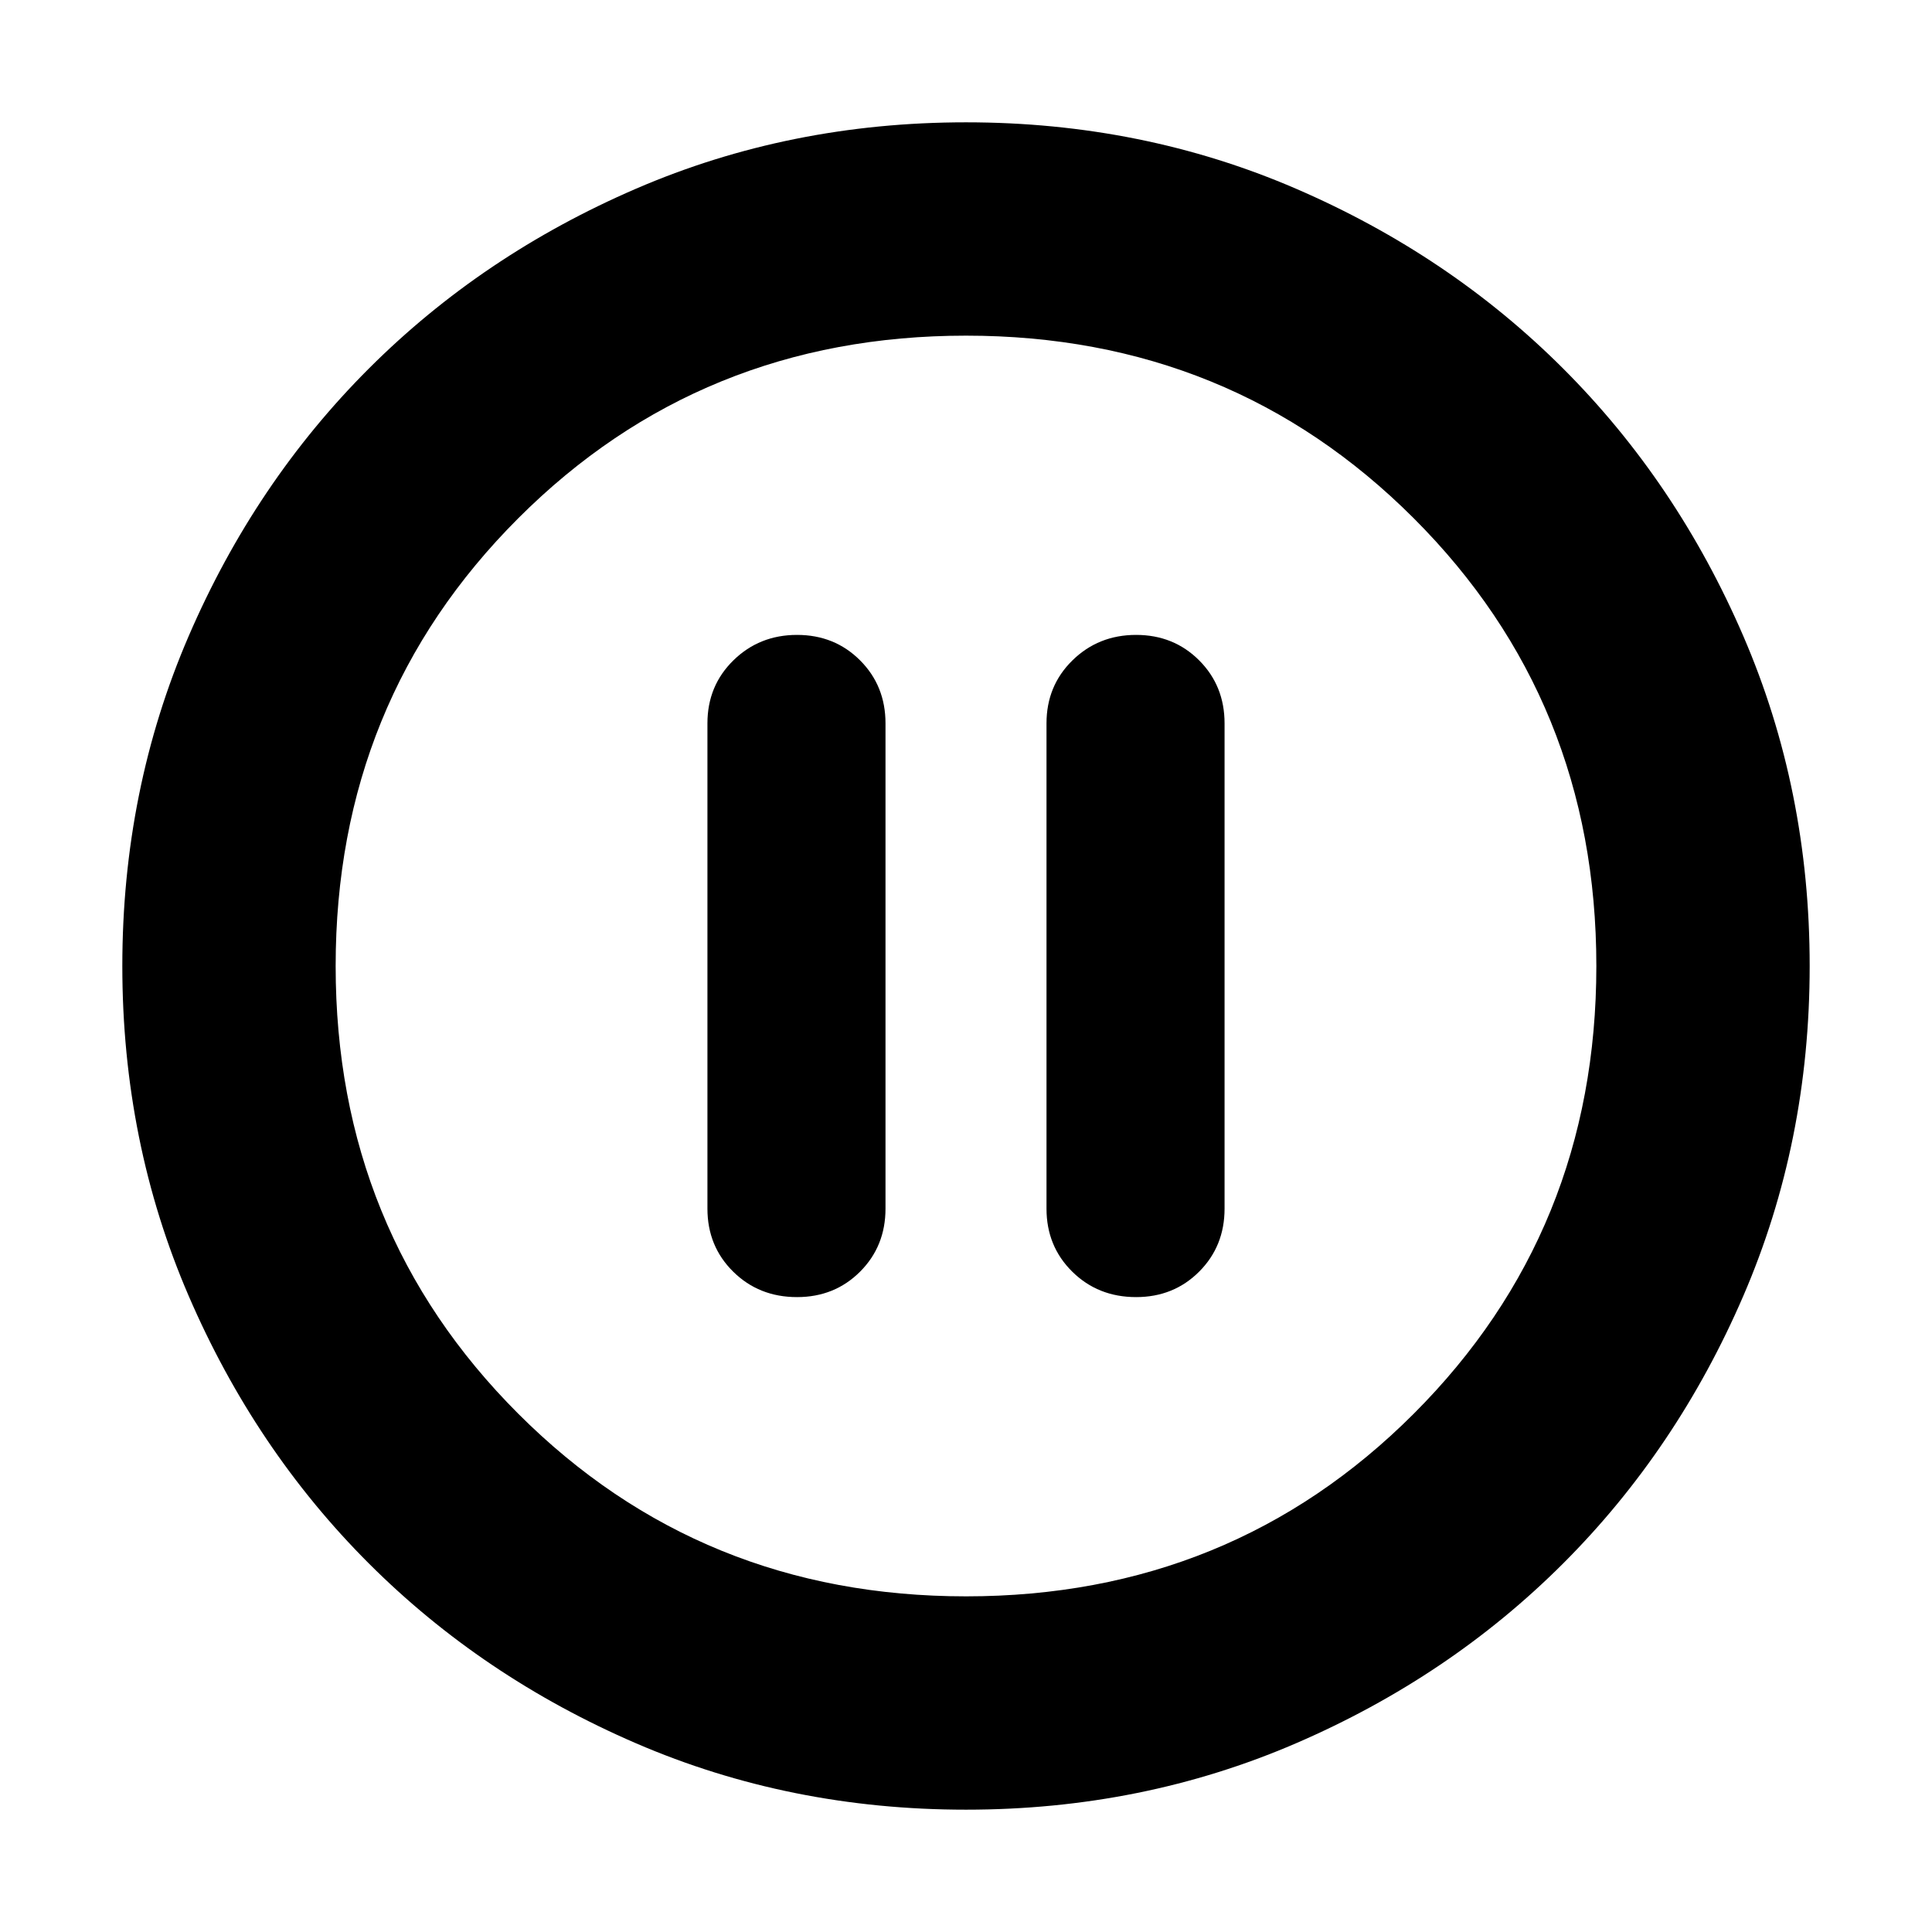 <svg xmlns="http://www.w3.org/2000/svg" height="24" viewBox="0 -960 960 960" width="24"><path d="M396.043-315.478q18.682 0 31.319-12.638Q440-340.753 440-359.435v-241.13q0-18.682-12.64-31.319-12.641-12.638-31.327-12.638-18.685 0-31.599 12.638-12.913 12.637-12.913 31.319v241.13q0 18.682 12.8 31.319 12.8 12.638 31.722 12.638Zm168.479 0q18.682 0 31.319-12.638 12.638-12.637 12.638-31.319v-241.13q0-18.682-12.641-31.319-12.64-12.638-31.326-12.638t-31.599 12.638Q520-619.247 520-600.565v241.13q0 18.682 12.8 31.319 12.8 12.638 31.722 12.638ZM480-60.782q-87.522 0-163.906-32.96-76.385-32.96-132.888-89.464-56.504-56.503-89.464-132.888Q60.782-392.478 60.782-480t32.96-163.906q32.96-76.385 89.464-132.888 56.503-56.504 132.888-89.464 76.384-32.96 163.906-32.96t163.906 32.96q76.385 32.96 132.888 89.464 56.504 56.503 89.464 132.888 32.96 76.384 32.96 163.906t-32.96 163.906q-32.96 76.385-89.464 132.888-56.503 56.504-132.888 89.464Q567.522-60.782 480-60.782Zm0-106.001q131.739 0 222.478-90.739T793.217-480q0-131.739-90.739-222.478T480-793.217q-131.739 0-222.478 90.739T166.783-480q0 131.739 90.739 222.478T480-166.783ZM480-480Z"/></svg>